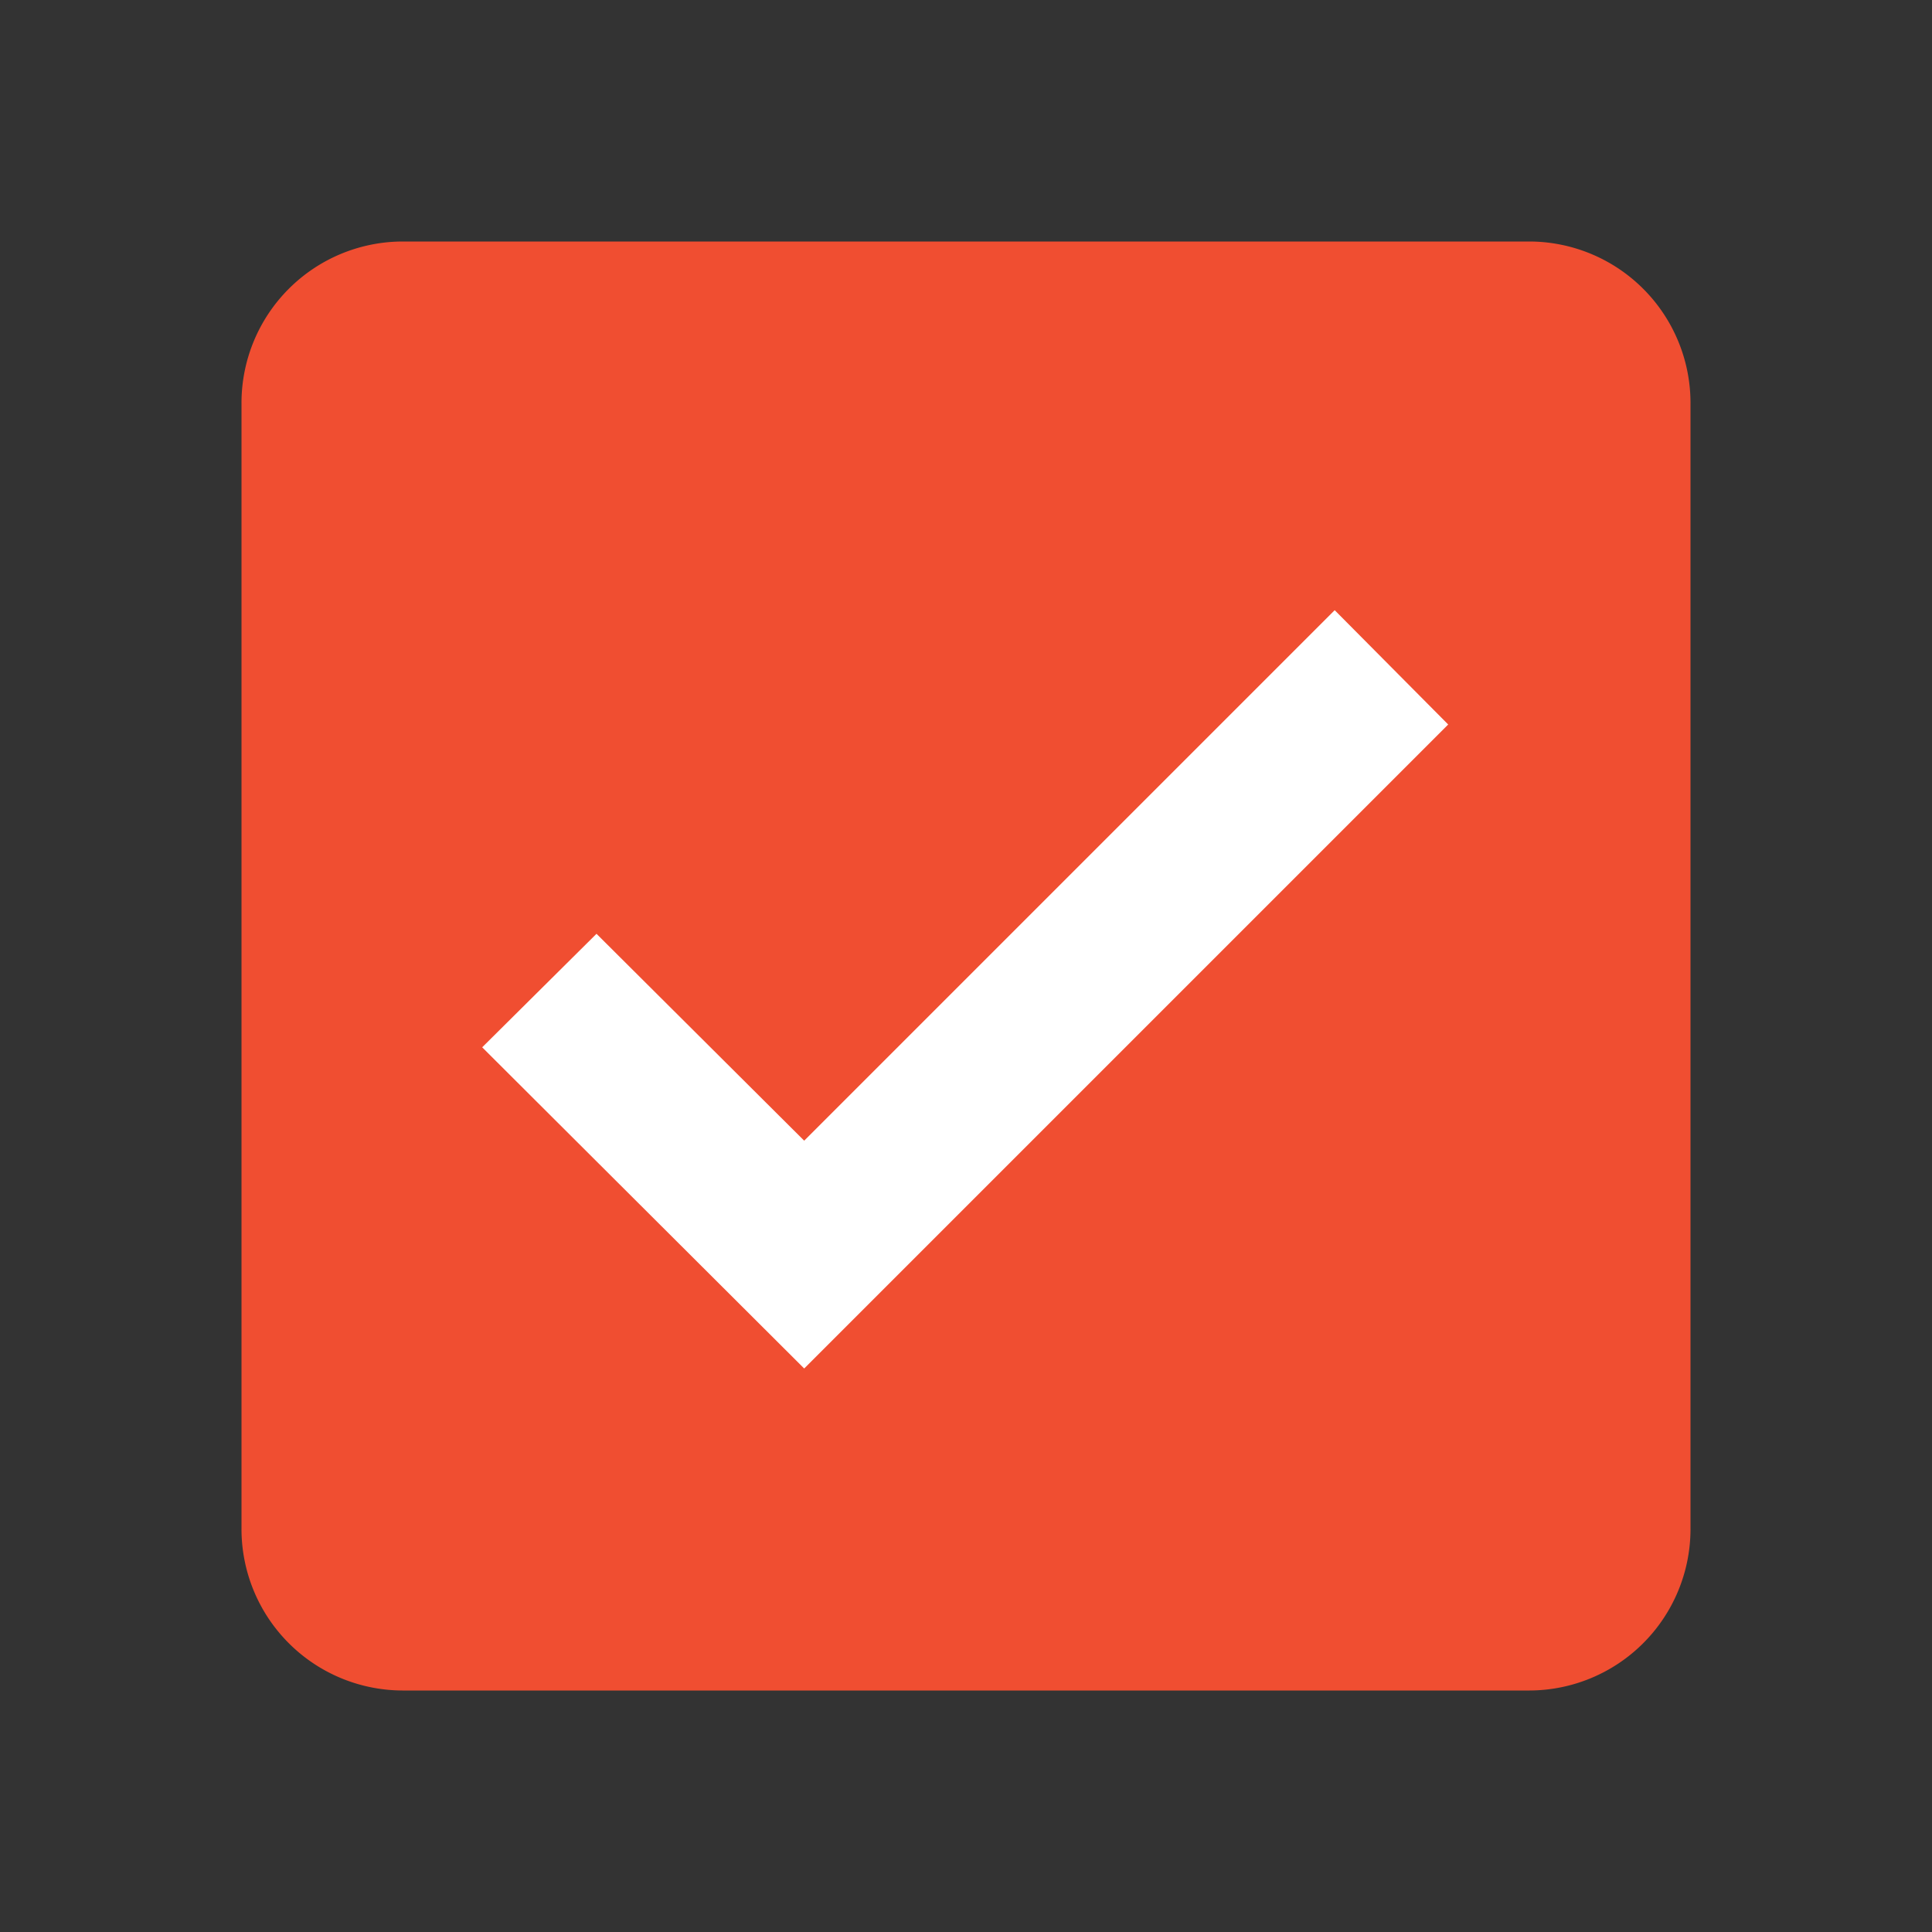 <svg id="check_box-24px" xmlns="http://www.w3.org/2000/svg" width="24" height="24" viewBox="0 0 24 24">
  <rect x="0" y="0" width="24" height="24" fill="#333333" stroke="none"/>
  <path id="Path" d="M0,0H24V24H0Z" fill="none"/>
  <path id="Shape" d="M0,14V0H14V14Z" transform="translate(5 5)" fill="#f04e31"/>
  <path id="Path-2" data-name="Path" d="M16,0H2A2.006,2.006,0,0,0,0,2V16a2.006,2.006,0,0,0,2,2H16a2.006,2.006,0,0,0,2-2V2A2.006,2.006,0,0,0,16,0Z" transform="translate(3 3)" fill="#f04e31"/>
  <path id="Path-3" data-name="Path" d="M14,14H0V0H14Z" transform="translate(5 5)" fill="#f04e31"/>
  <path id="Path-4" data-name="Path" d="M12,1.42,10.59,0,4,6.59,1.42,4.02,0,5.43,4,9.42Z" transform="translate(5.99 7.58)" fill="#fff"/>
</svg>
